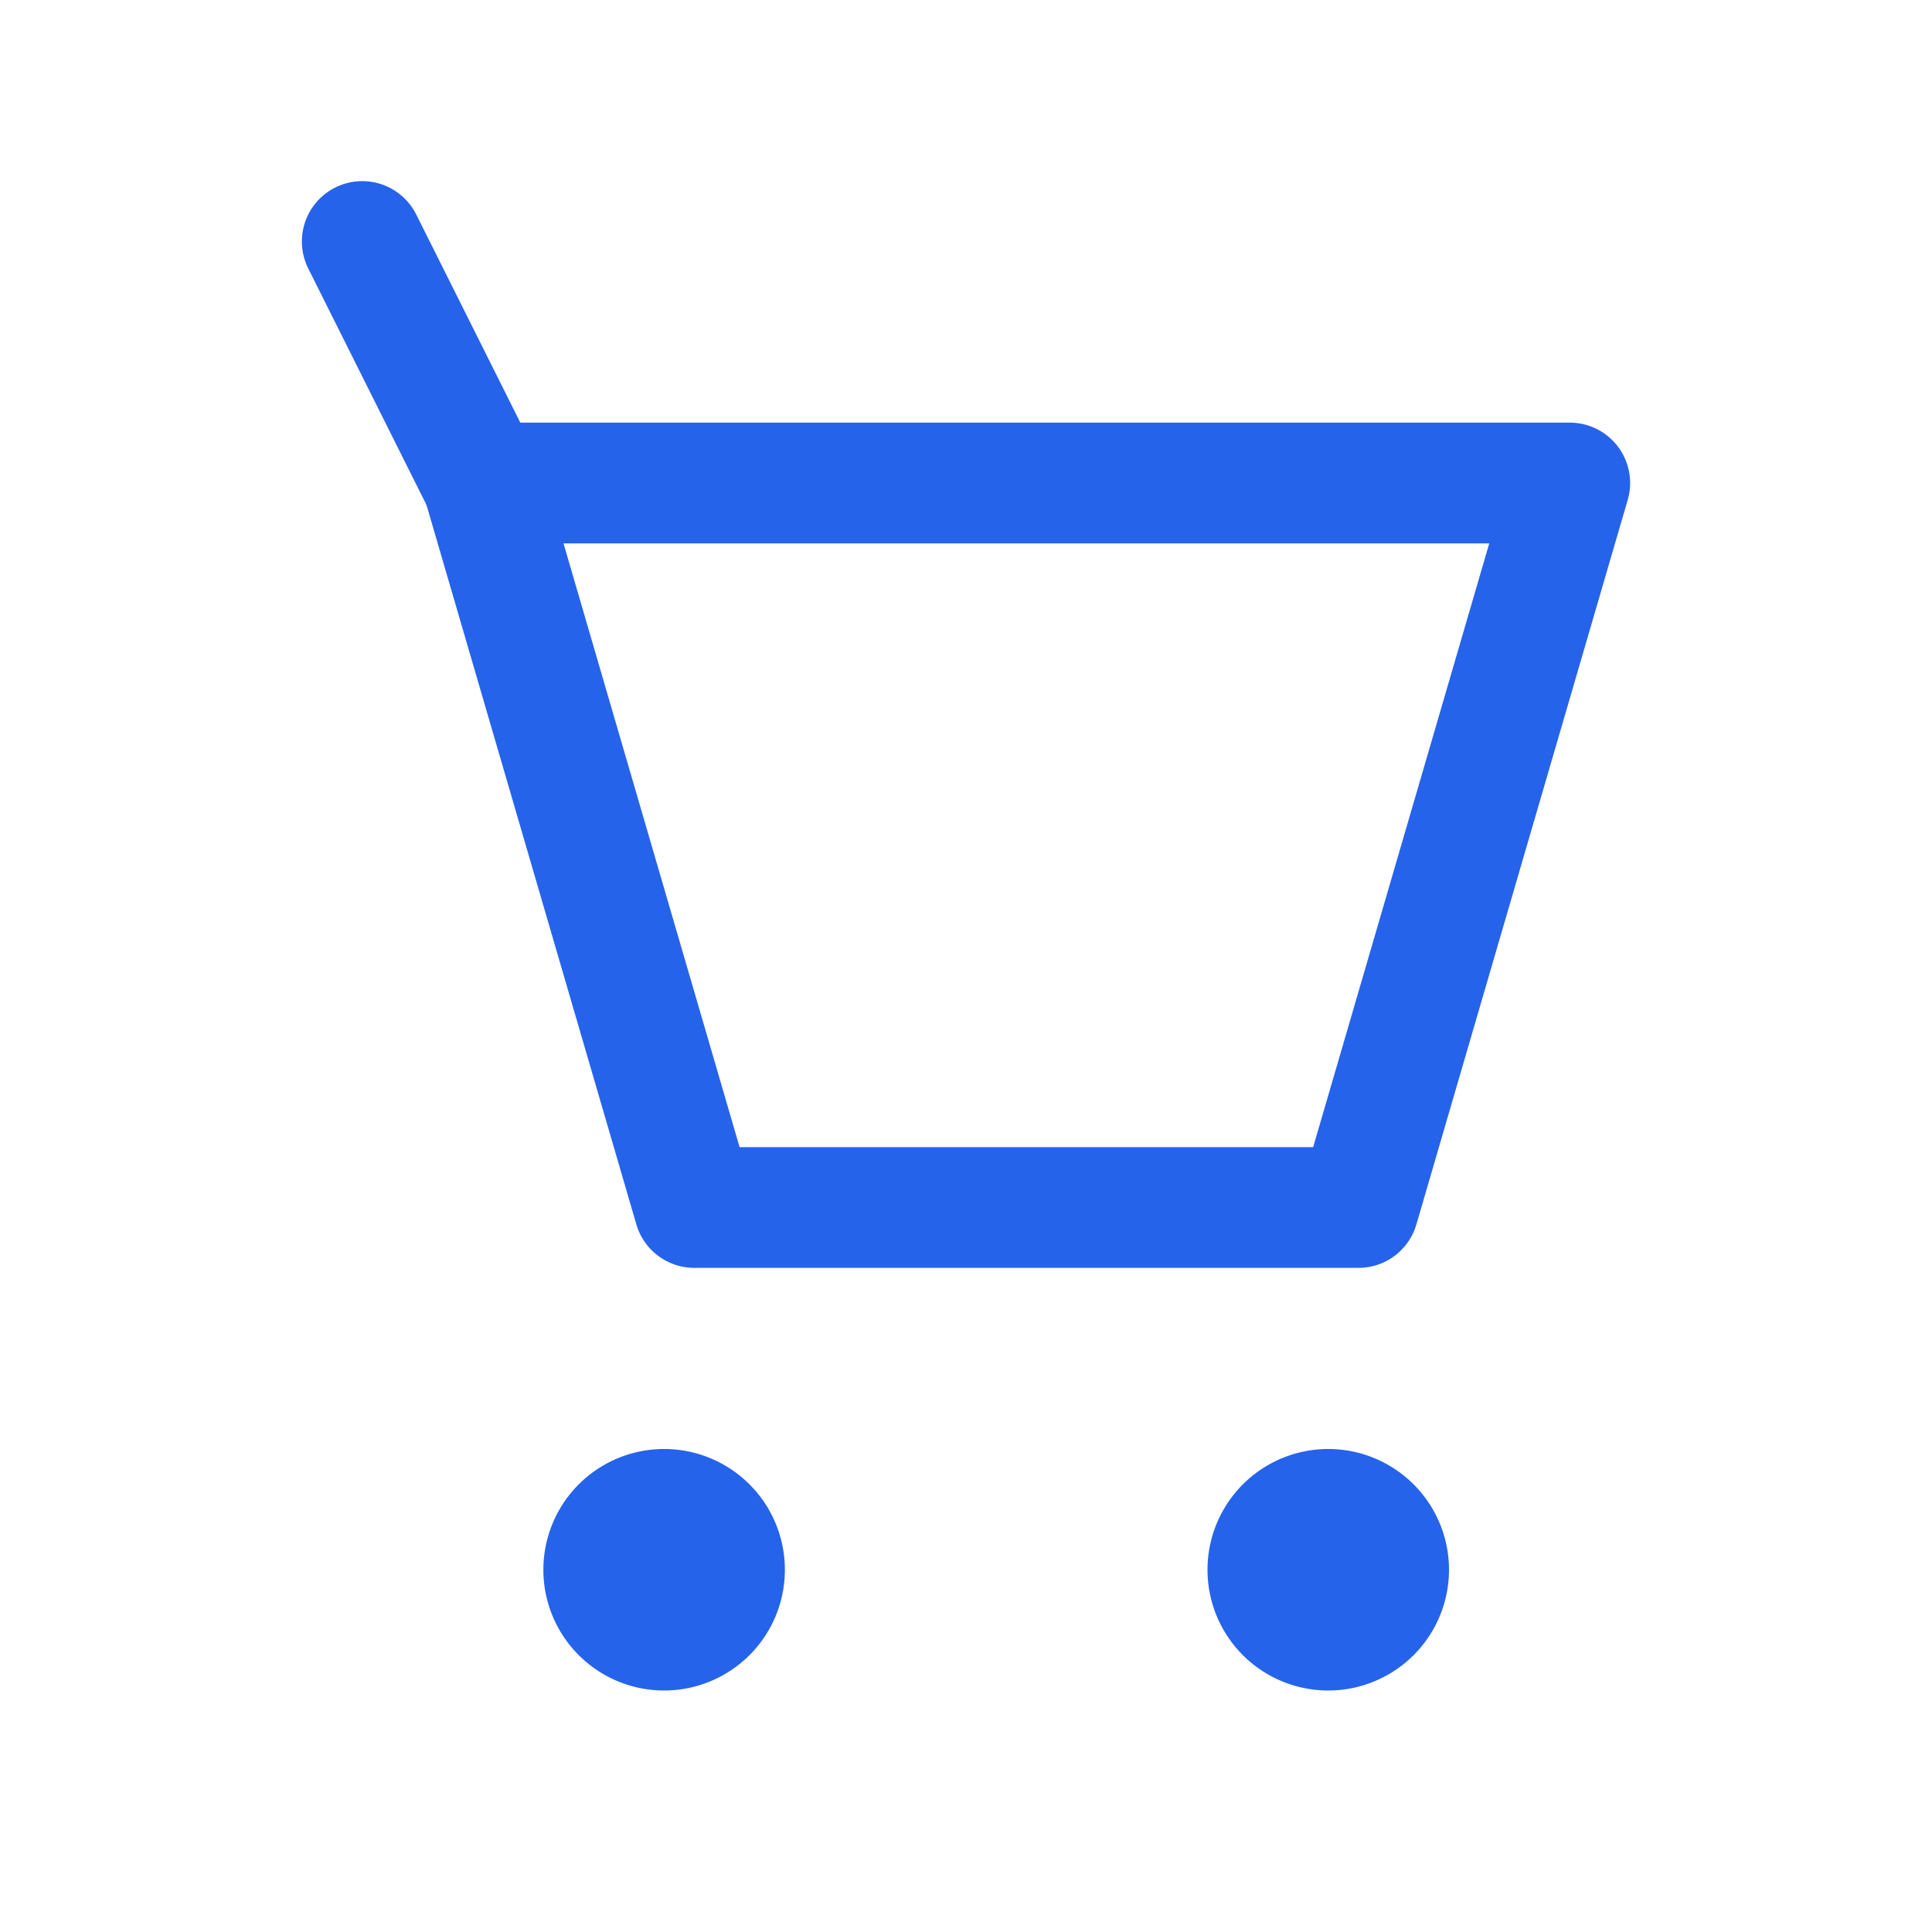 <?xml version="1.0" encoding="UTF-8"?>
<svg width="32" height="32" viewBox="0 0 32 32" fill="none" xmlns="http://www.w3.org/2000/svg">
  <!-- Shopping cart icon with a modern, minimal design -->
  <path d="M8 8h18l-3.5 12h-11L8 8z" stroke="#2563eb" stroke-width="2" stroke-linejoin="round"/>
  <path d="M11 24a2 2 0 100 4 2 2 0 000-4z" fill="#2563eb"/>
  <path d="M22 24a2 2 0 100 4 2 2 0 000-4z" fill="#2563eb"/>
  <path d="M8 8L6 4" stroke="#2563eb" stroke-width="2" stroke-linecap="round"/>
</svg> 